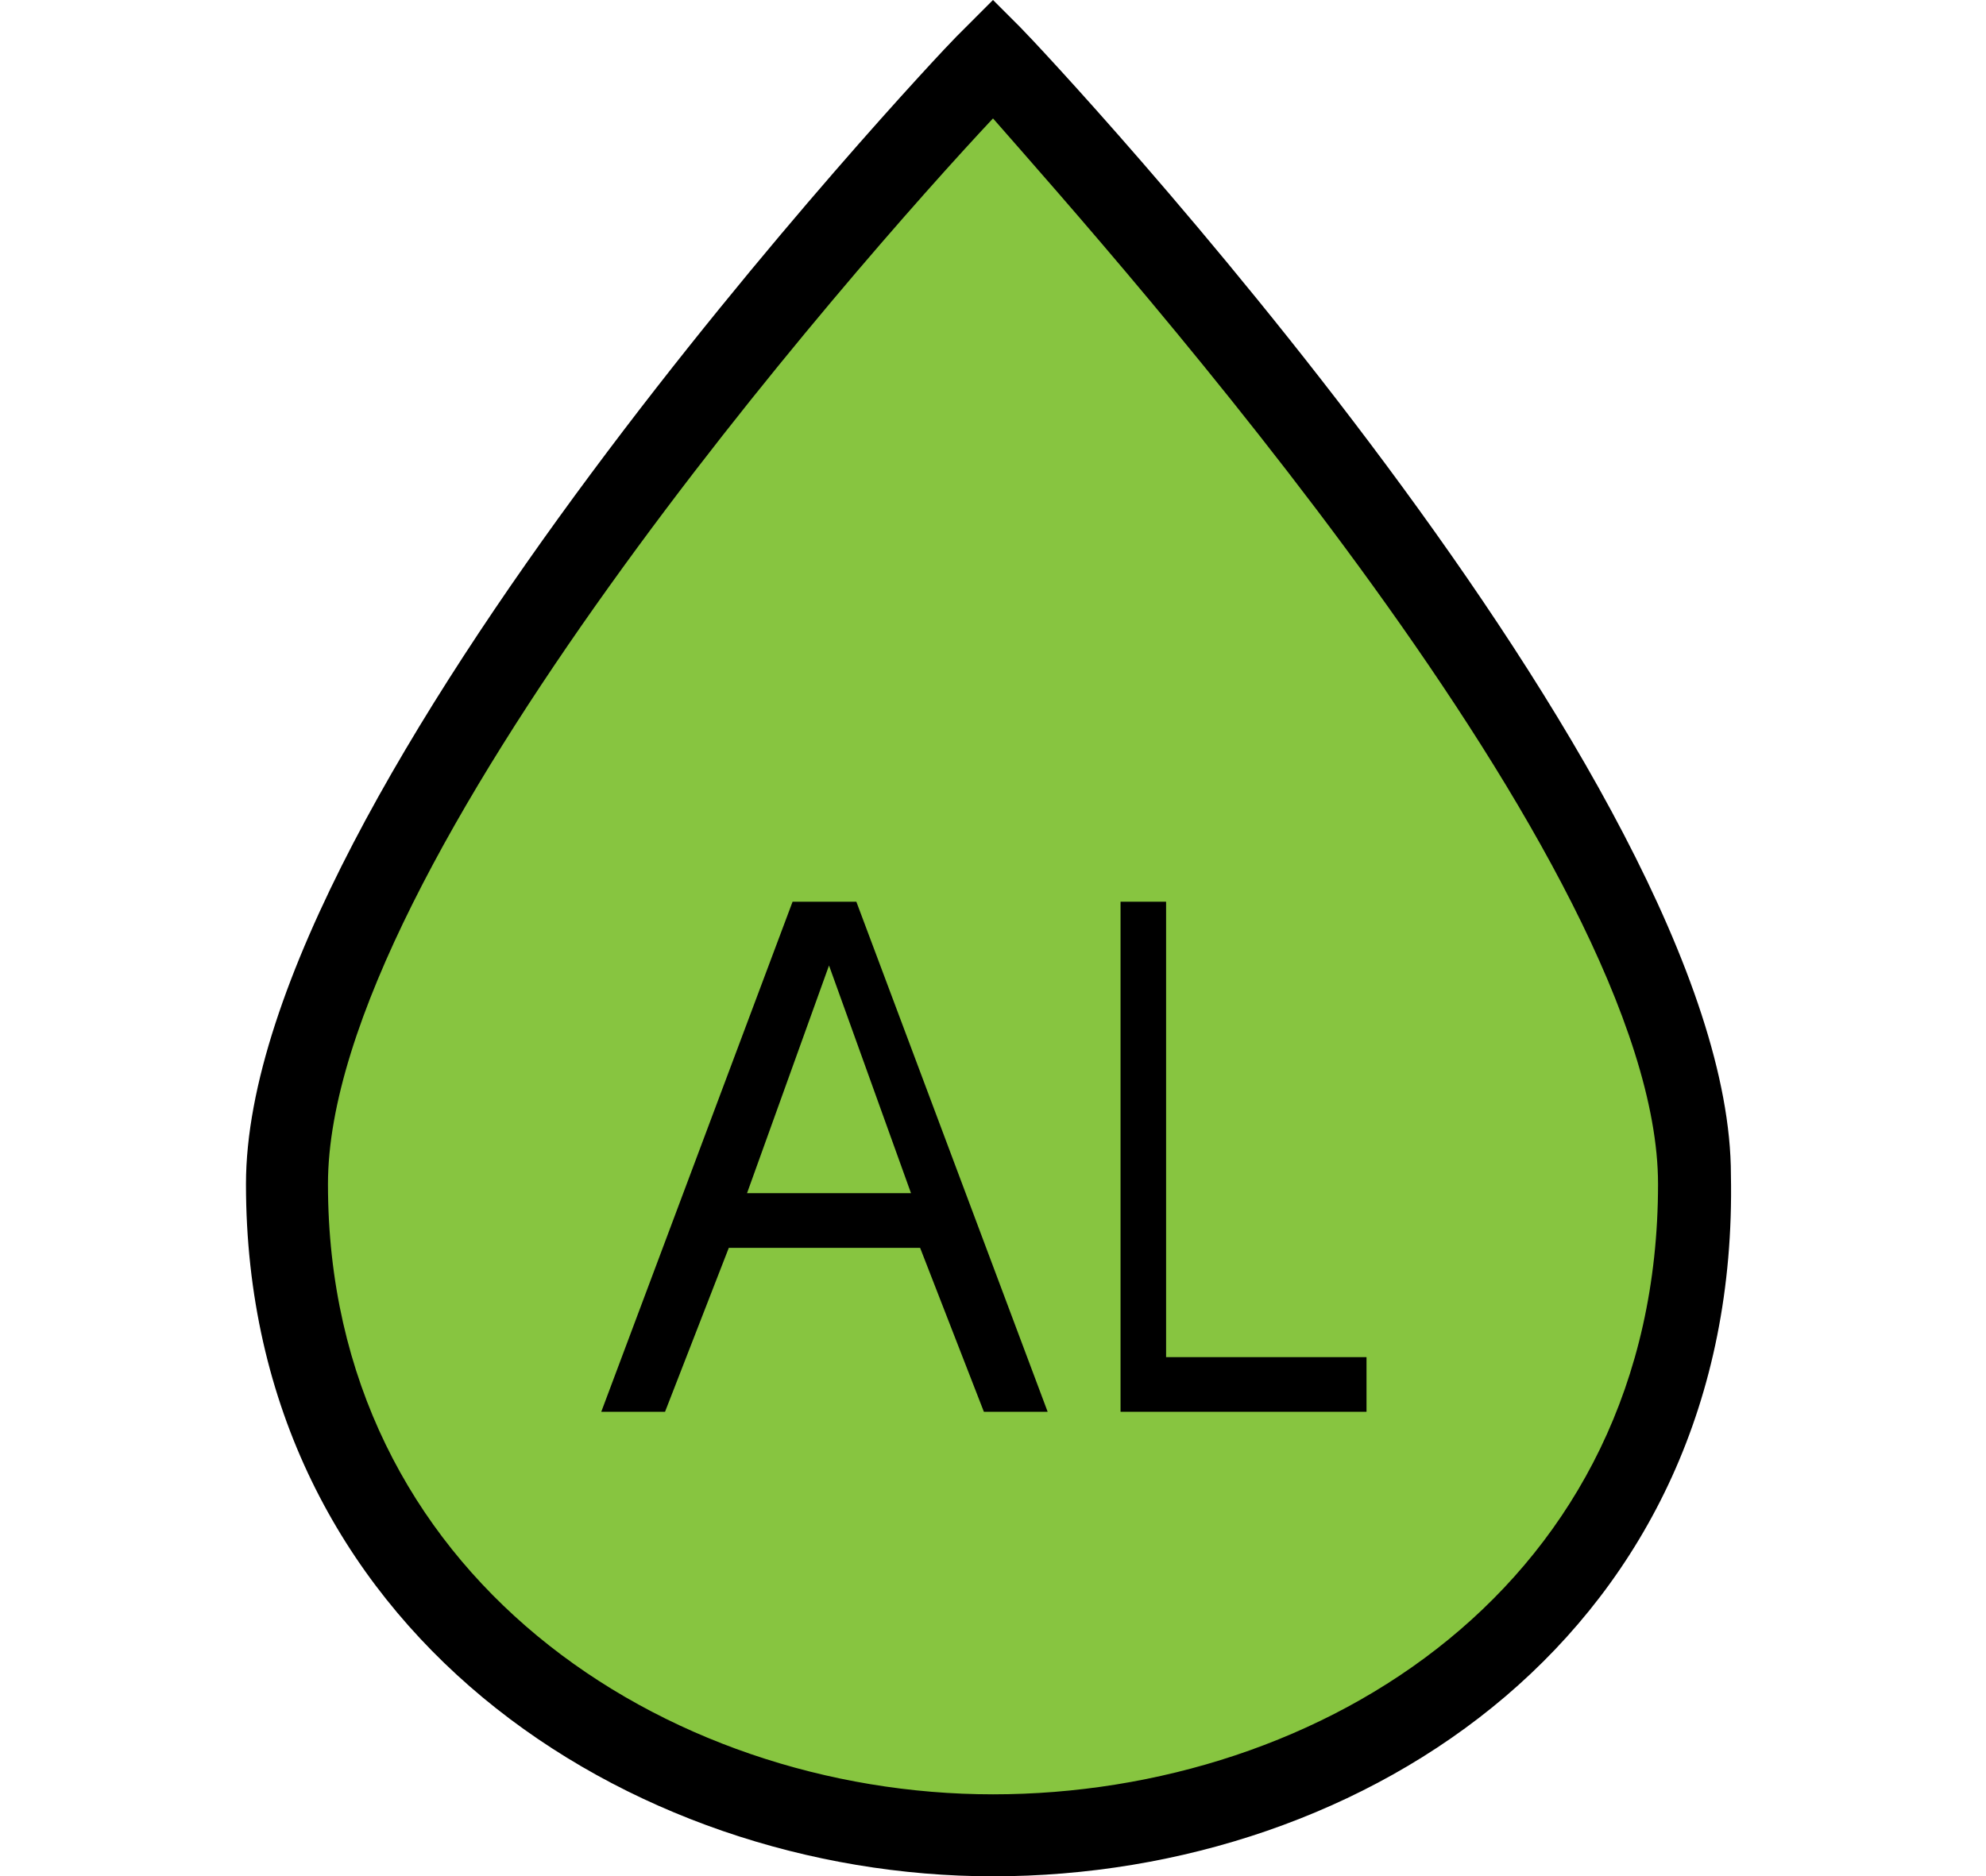 <?xml version="1.0" encoding="utf-8"?>
<!-- Generator: Adobe Illustrator 25.3.1, SVG Export Plug-In . SVG Version: 6.00 Build 0)  -->
<svg version="1.1" id="Layer_1" xmlns="http://www.w3.org/2000/svg" xmlns:xlink="http://www.w3.org/1999/xlink" x="0px" y="0px"
	 viewBox="0 0 21.8 20.6" style="enable-background:new 0 0 21.8 20.6;" xml:space="preserve">
<style type="text/css">
	.st0{fill:#87C540;}
</style>
<g>
	<path class="st0" d="M10.9,20.1c3.8,0,7.7-2.4,7.7-7.1c0-4.2-7.7-12.3-7.7-12.3S3.2,8.8,3.2,13C3.2,17.6,7.1,20.1,10.9,20.1"/>
	<path d="M10.9,20.6c-4,0-8.2-2.7-8.2-7.6c0-4.3,7.5-12.3,7.8-12.6L10.9,0l0.3,0.3c0.3,0.3,7.8,8.3,7.8,12.6
		C19.1,17.9,15,20.6,10.9,20.6z M10.9,1.3C9.4,2.9,3.6,9.5,3.6,13c0,4.3,3.7,6.7,7.3,6.7c3.6,0,7.3-2.3,7.3-6.7
		C18.2,9.5,12.3,2.9,10.9,1.3z"/>
</g>
<g>
	<path d="M8,13.7l-0.7,1.8H6.6l2.1-5.6h0.7l2.1,5.6h-0.7l-0.7-1.8H8z M9.1,10.6l-0.9,2.5H10L9.1,10.6z"/>
	<path d="M12.2,9.9h0.6v5H15v0.6h-2.7V9.9z"/>
</g>
</svg>
